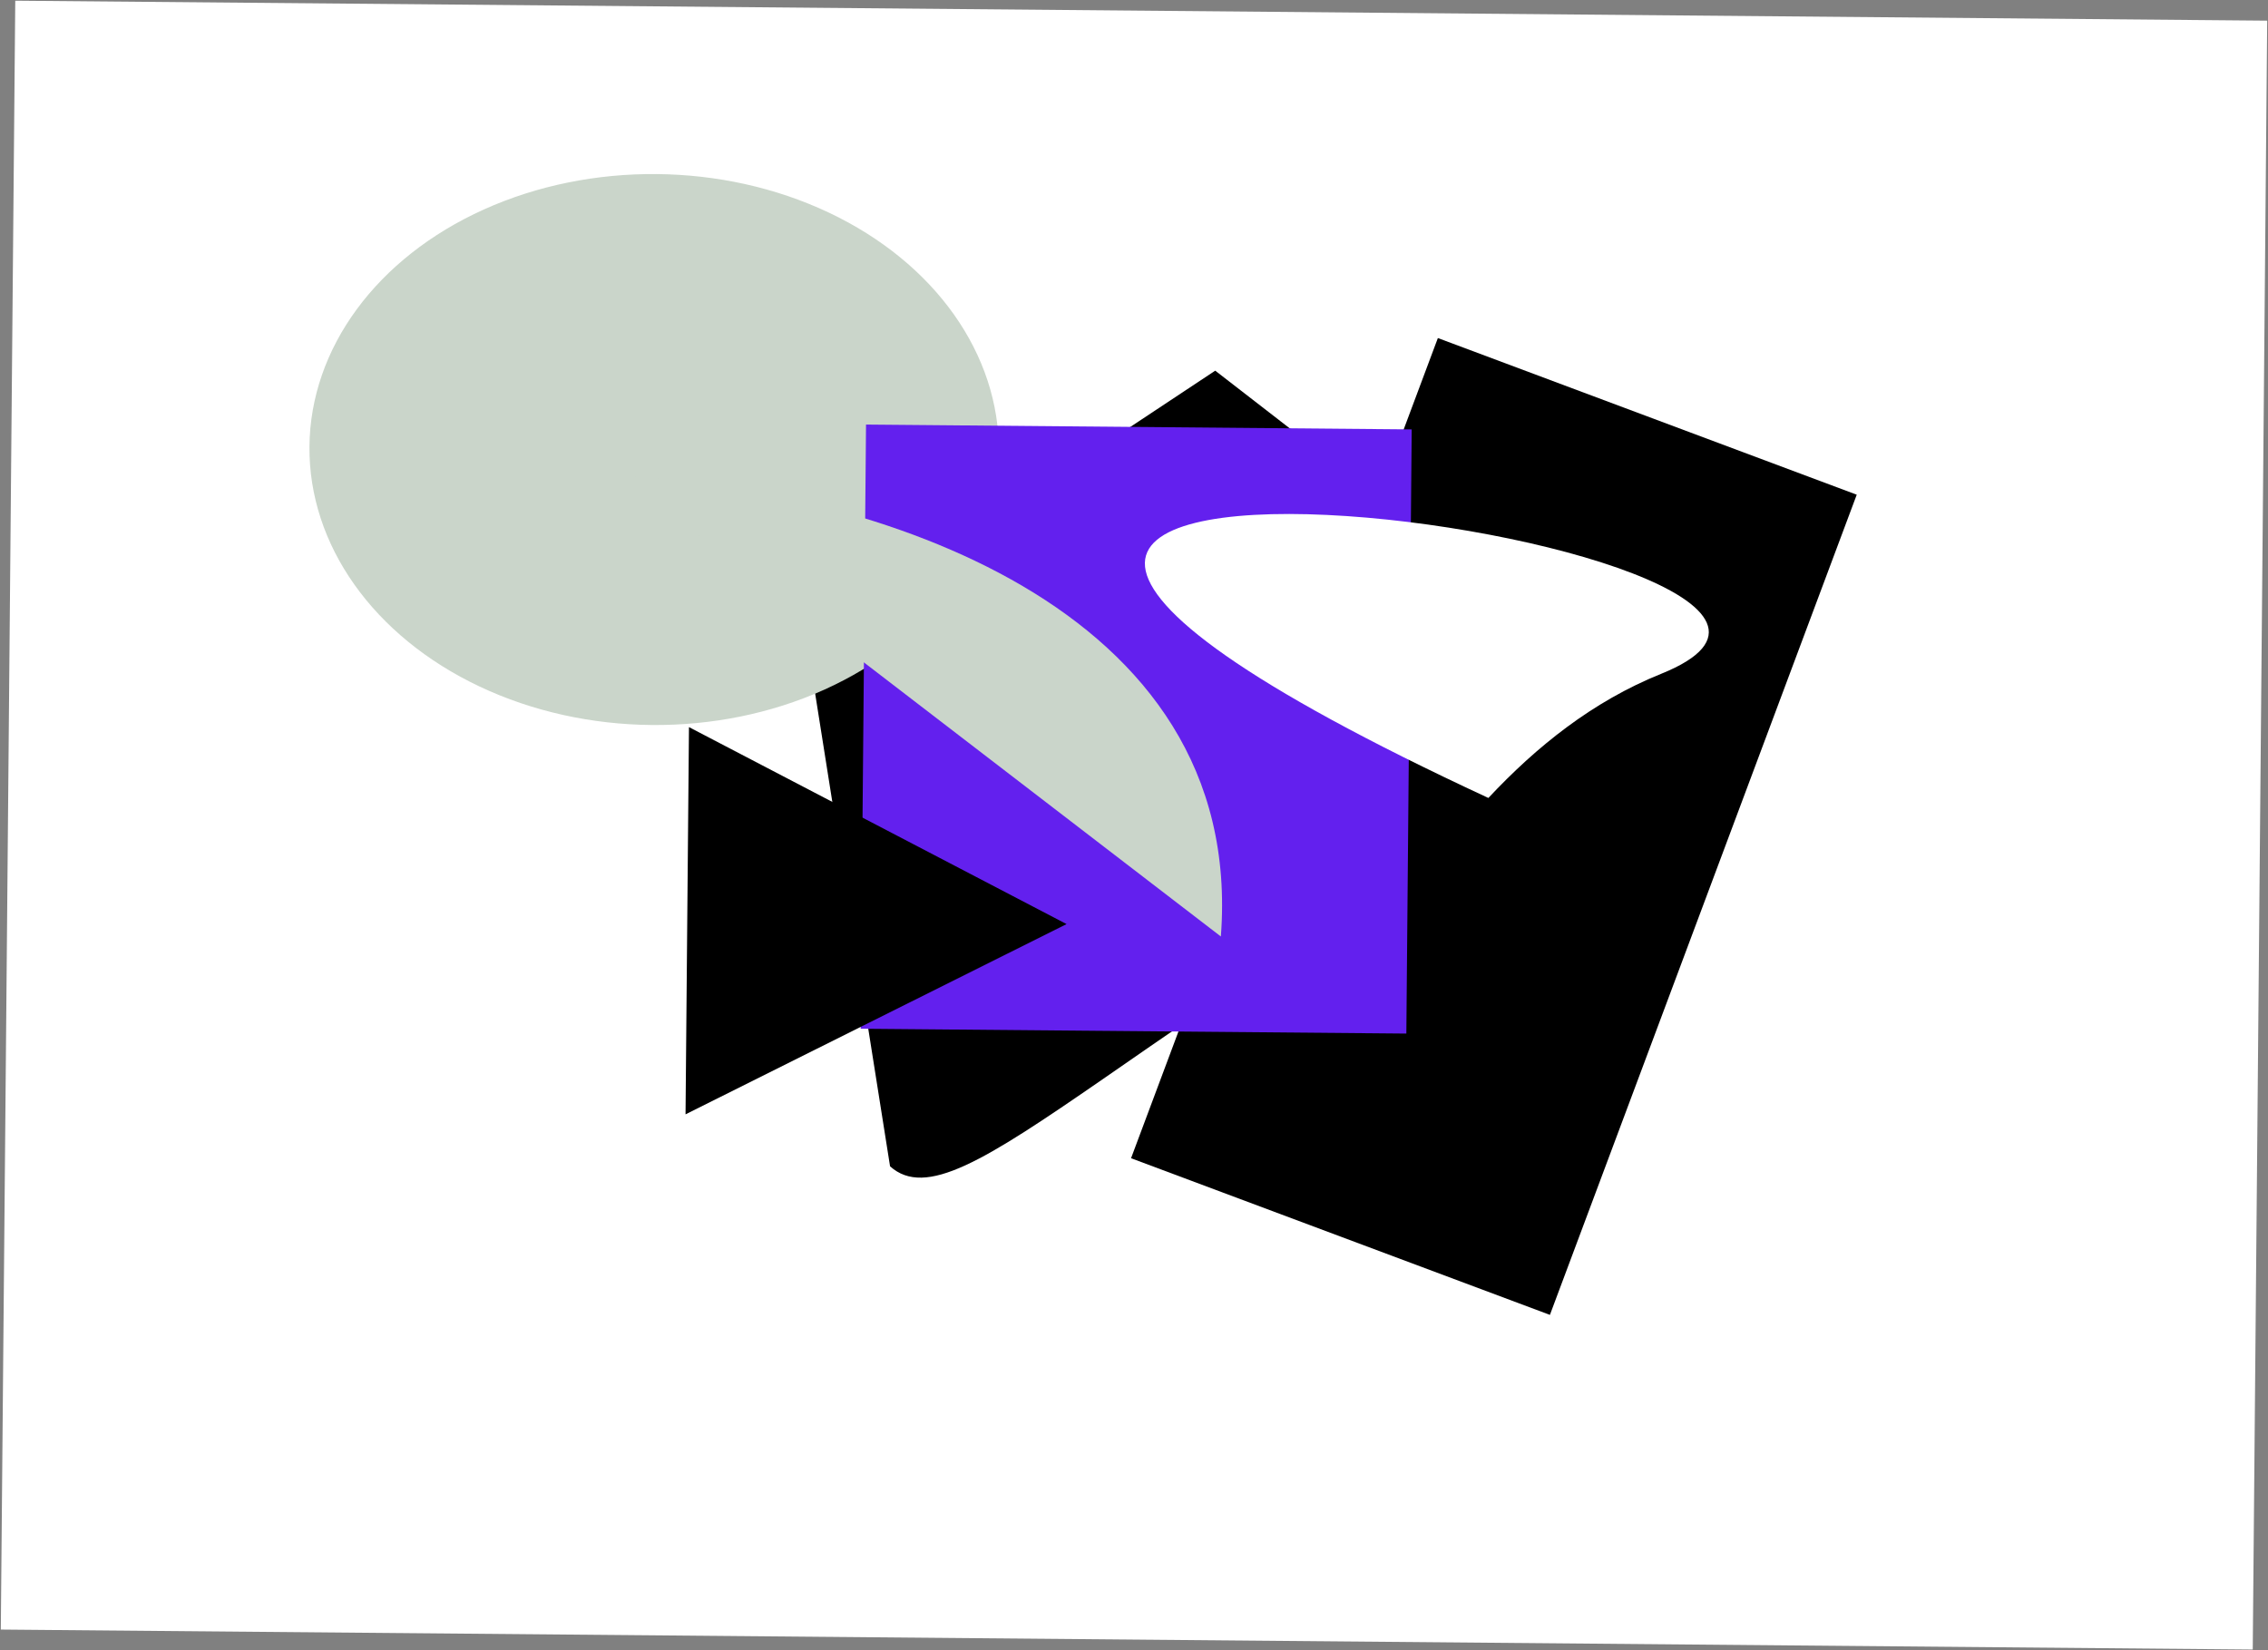 <svg width="852" height="620" viewBox="0 0 852 620" fill="none" xmlns="http://www.w3.org/2000/svg">
<rect x="0" y="0" width="852" height="620" fill="#808080" stroke="none"/>
<rect width="846" height="612" transform="translate(5.731 0.261) rotate(0.508)" fill="white"/>
<path d="M628.342 272.293C422.557 382.472 360.982 462.096 334.359 438.192L303.108 240.907L456.515 139.264L628.342 272.293Z" fill="black"/>
<rect x="582.242" y="494.011" width="168" height="329" transform="rotate(-159.492 582.242 494.011)" fill="black"/>
<ellipse cx="245.744" cy="168.896" rx="129.5" ry="103.5" transform="rotate(0.508 245.744 168.896)" fill="#CAD5CA"/>
<rect x="325.331" y="159.51" width="205" height="227" transform="rotate(0.508 325.331 159.51)" fill="#6320EE"/>
<path d="M400.669 347.186L257.53 418.665L258.82 273.179L400.669 347.186Z" fill="black"/>
<path d="M458.629 351.844C468.196 226.667 325.676 183.663 233.157 178.694L458.629 351.844Z" fill="#CAD5CA"/>
<path d="M559.122 299.8C577.219 280.483 598.247 263.54 624.012 253.163C746.381 203.875 188.599 127.721 559.122 299.8Z" fill="white"/>
</svg>
